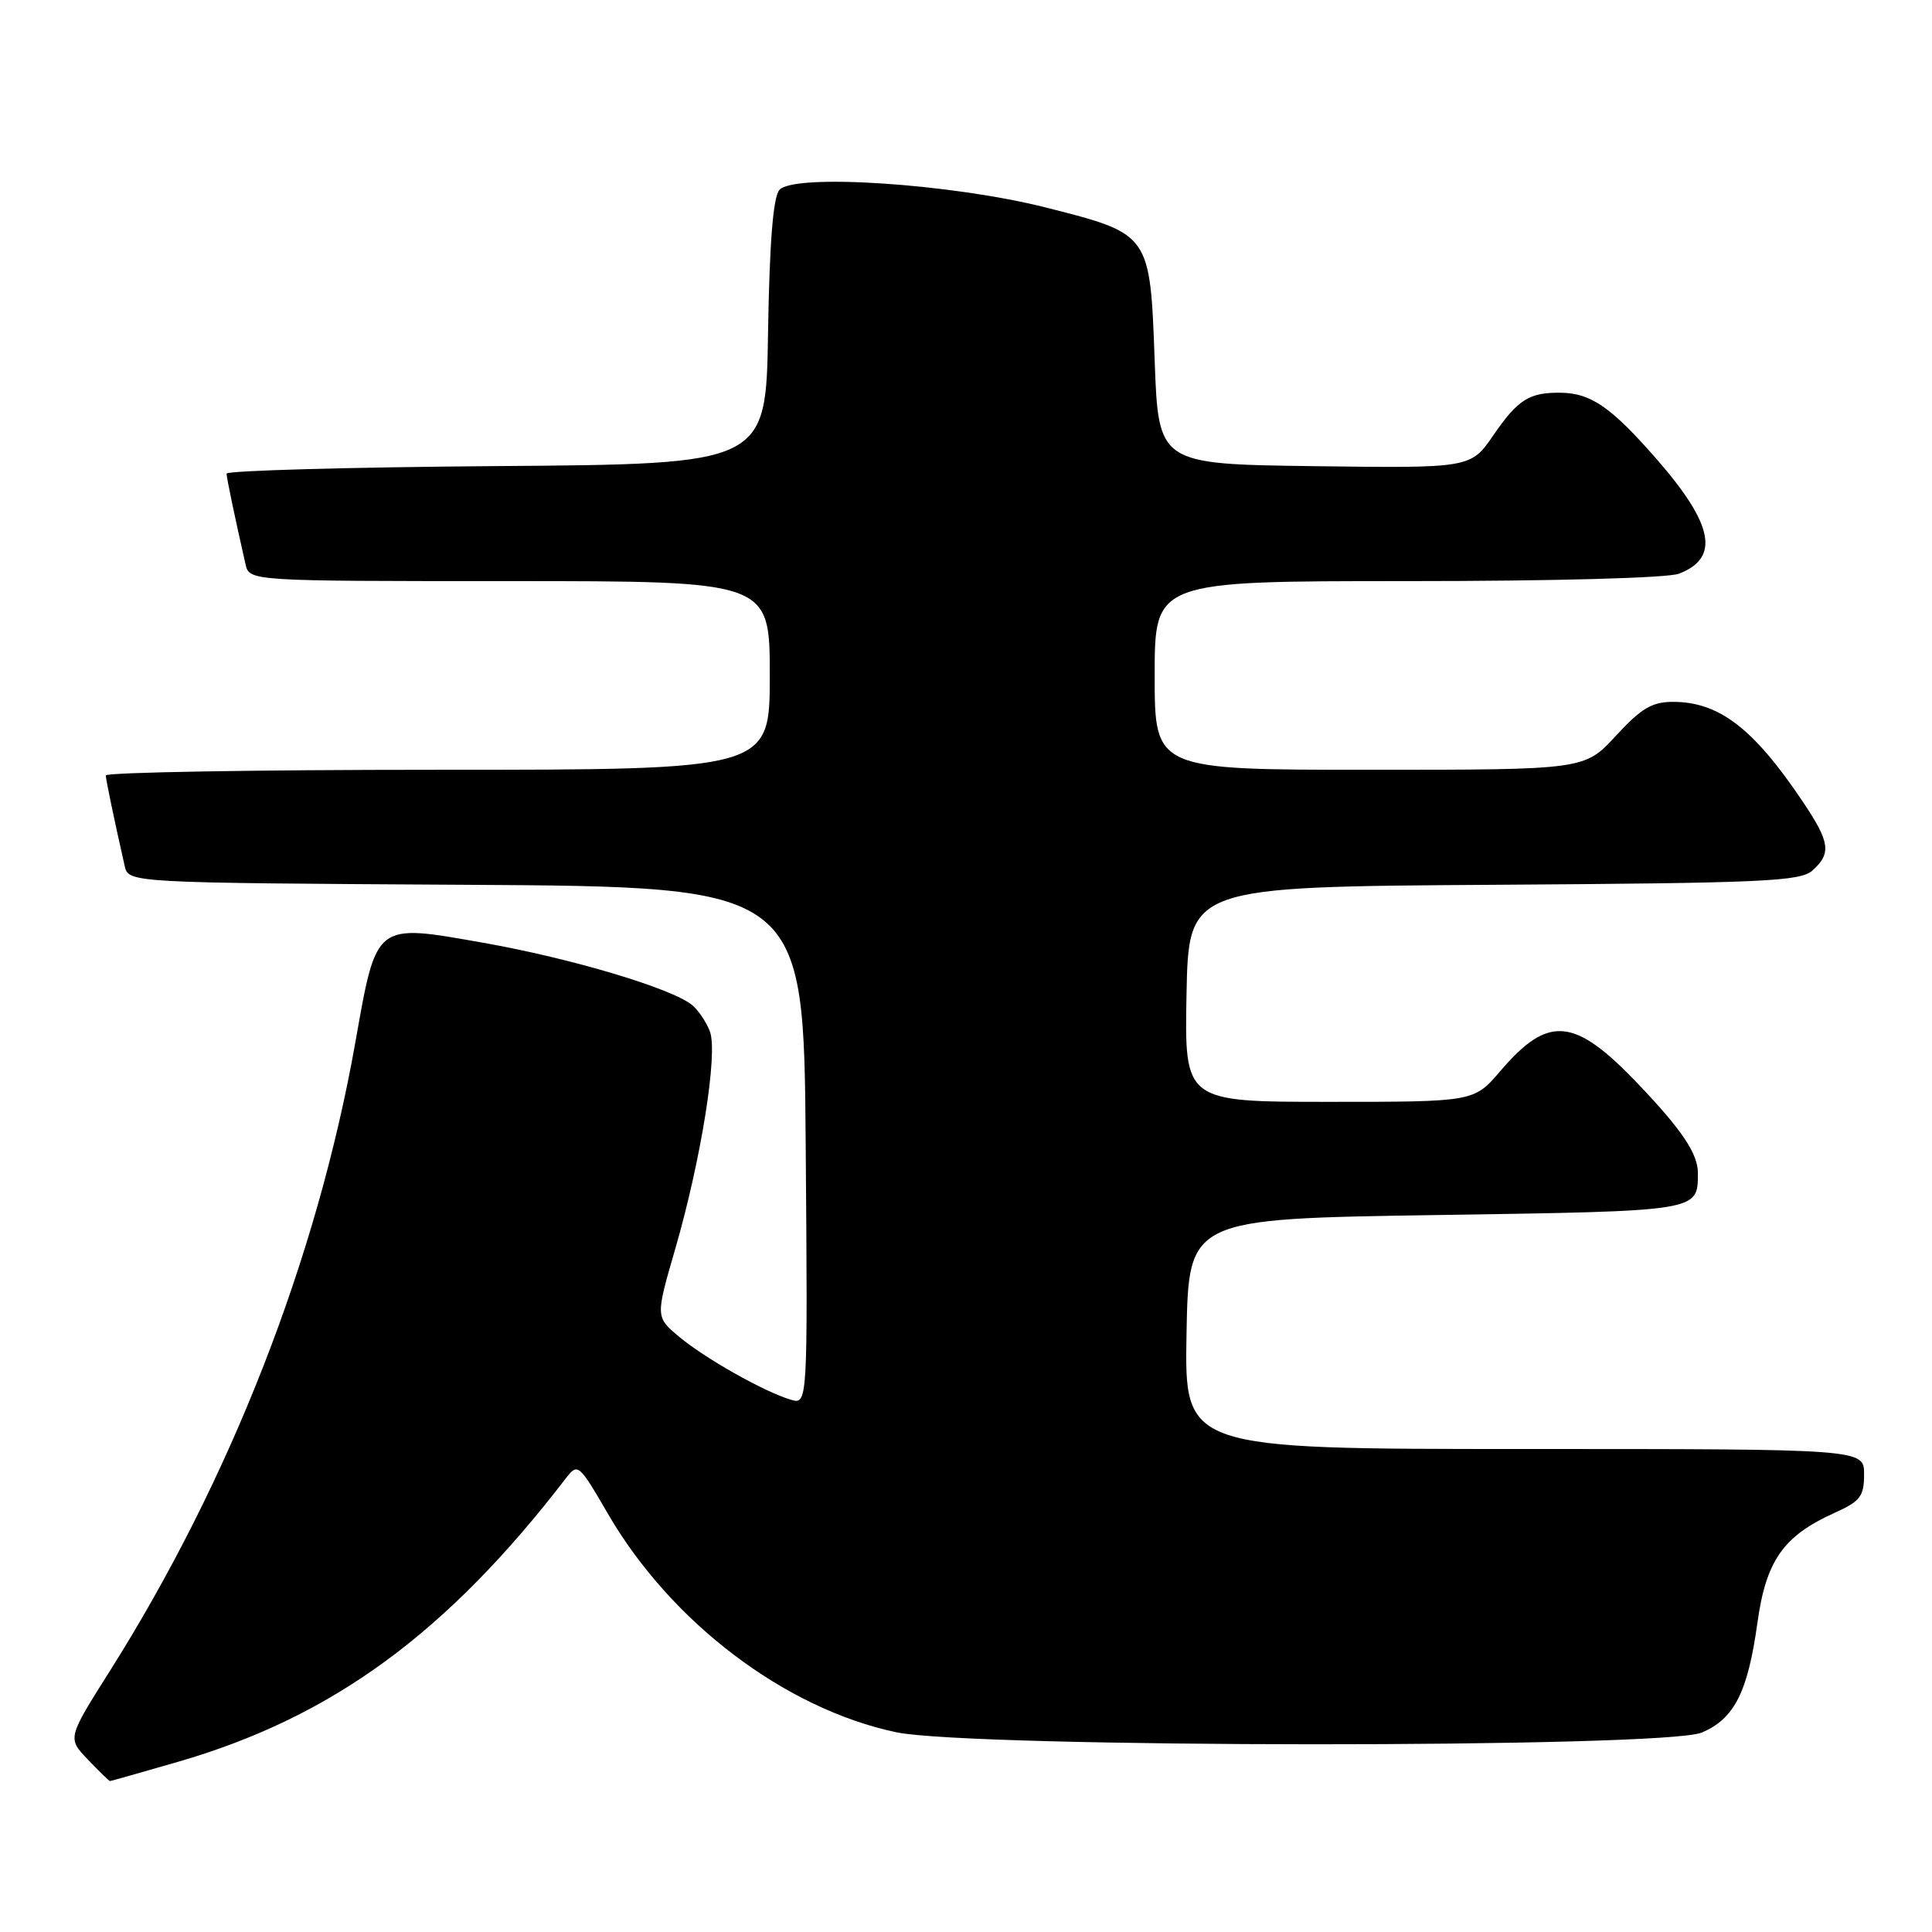 <?xml version="1.0" encoding="UTF-8" standalone="no"?>
<!DOCTYPE svg PUBLIC "-//W3C//DTD SVG 1.1//EN" "http://www.w3.org/Graphics/SVG/1.1/DTD/svg11.dtd" >
<svg xmlns="http://www.w3.org/2000/svg" xmlns:xlink="http://www.w3.org/1999/xlink" version="1.1" viewBox="0 0 256 256">
 <g >
 <path fill="currentColor"
d=" M 23.59 233.45 C 44.04 227.52 59.23 216.40 75.05 195.79 C 76.55 193.85 76.75 194.02 80.55 200.58 C 88.90 214.96 104.00 226.41 118.74 229.53 C 128.62 231.63 220.47 231.67 225.47 229.58 C 229.79 227.77 231.58 224.26 232.86 215.08 C 234.00 206.79 236.29 203.53 243.07 200.47 C 246.51 198.92 247.00 198.28 247.00 195.35 C 247.00 192.00 247.00 192.00 201.97 192.00 C 156.95 192.00 156.95 192.00 157.22 176.75 C 157.50 161.50 157.50 161.50 190.29 161.00 C 225.34 160.47 224.95 160.53 224.98 155.47 C 225.00 152.90 222.90 149.76 217.10 143.67 C 208.62 134.77 205.20 134.44 198.80 141.92 C 195.31 146.00 195.31 146.00 176.13 146.00 C 156.95 146.00 156.95 146.00 157.22 131.75 C 157.50 117.50 157.50 117.50 197.93 117.24 C 233.81 117.01 238.57 116.79 240.18 115.33 C 242.70 113.06 242.48 111.58 238.85 106.18 C 232.35 96.51 227.78 93.00 221.68 93.00 C 218.90 93.00 217.47 93.85 214.11 97.50 C 209.96 102.00 209.96 102.00 181.48 102.00 C 153.00 102.00 153.00 102.00 153.00 89.50 C 153.00 77.00 153.00 77.00 186.43 77.00 C 205.97 77.00 220.95 76.59 222.46 76.02 C 227.92 73.94 227.07 69.50 219.54 60.87 C 213.52 53.97 210.82 52.09 206.83 52.04 C 202.65 51.98 201.15 52.92 197.90 57.64 C 194.88 62.04 194.88 62.04 174.19 61.77 C 153.50 61.50 153.50 61.50 153.00 47.77 C 152.39 30.95 152.43 31.01 138.64 27.51 C 126.11 24.33 105.11 22.95 103.26 25.18 C 102.44 26.18 101.96 32.24 101.77 44.07 C 101.50 61.50 101.50 61.50 65.75 61.76 C 46.09 61.91 30.01 62.36 30.02 62.76 C 30.05 63.42 31.09 68.43 32.53 74.75 C 33.04 77.00 33.04 77.00 67.52 77.00 C 102.00 77.00 102.00 77.00 102.00 89.50 C 102.00 102.00 102.00 102.00 58.00 102.00 C 33.80 102.00 14.01 102.34 14.02 102.75 C 14.05 103.42 15.08 108.37 16.52 114.74 C 17.03 116.98 17.03 116.98 61.77 117.24 C 106.50 117.50 106.50 117.50 106.76 151.82 C 107.03 186.14 107.03 186.14 104.76 185.46 C 101.18 184.38 93.42 179.99 89.99 177.13 C 86.86 174.50 86.86 174.50 89.46 165.53 C 92.90 153.66 95.16 139.54 94.06 136.66 C 93.59 135.43 92.54 133.87 91.73 133.19 C 89.06 130.97 75.69 126.98 64.07 124.93 C 49.61 122.37 49.92 122.14 47.09 138.09 C 42.03 166.66 30.55 196.07 14.56 221.41 C 8.93 230.32 8.93 230.32 11.65 233.16 C 13.15 234.72 14.46 236.00 14.58 236.00 C 14.69 236.00 18.74 234.85 23.59 233.45 Z "/>
</g>
</svg>